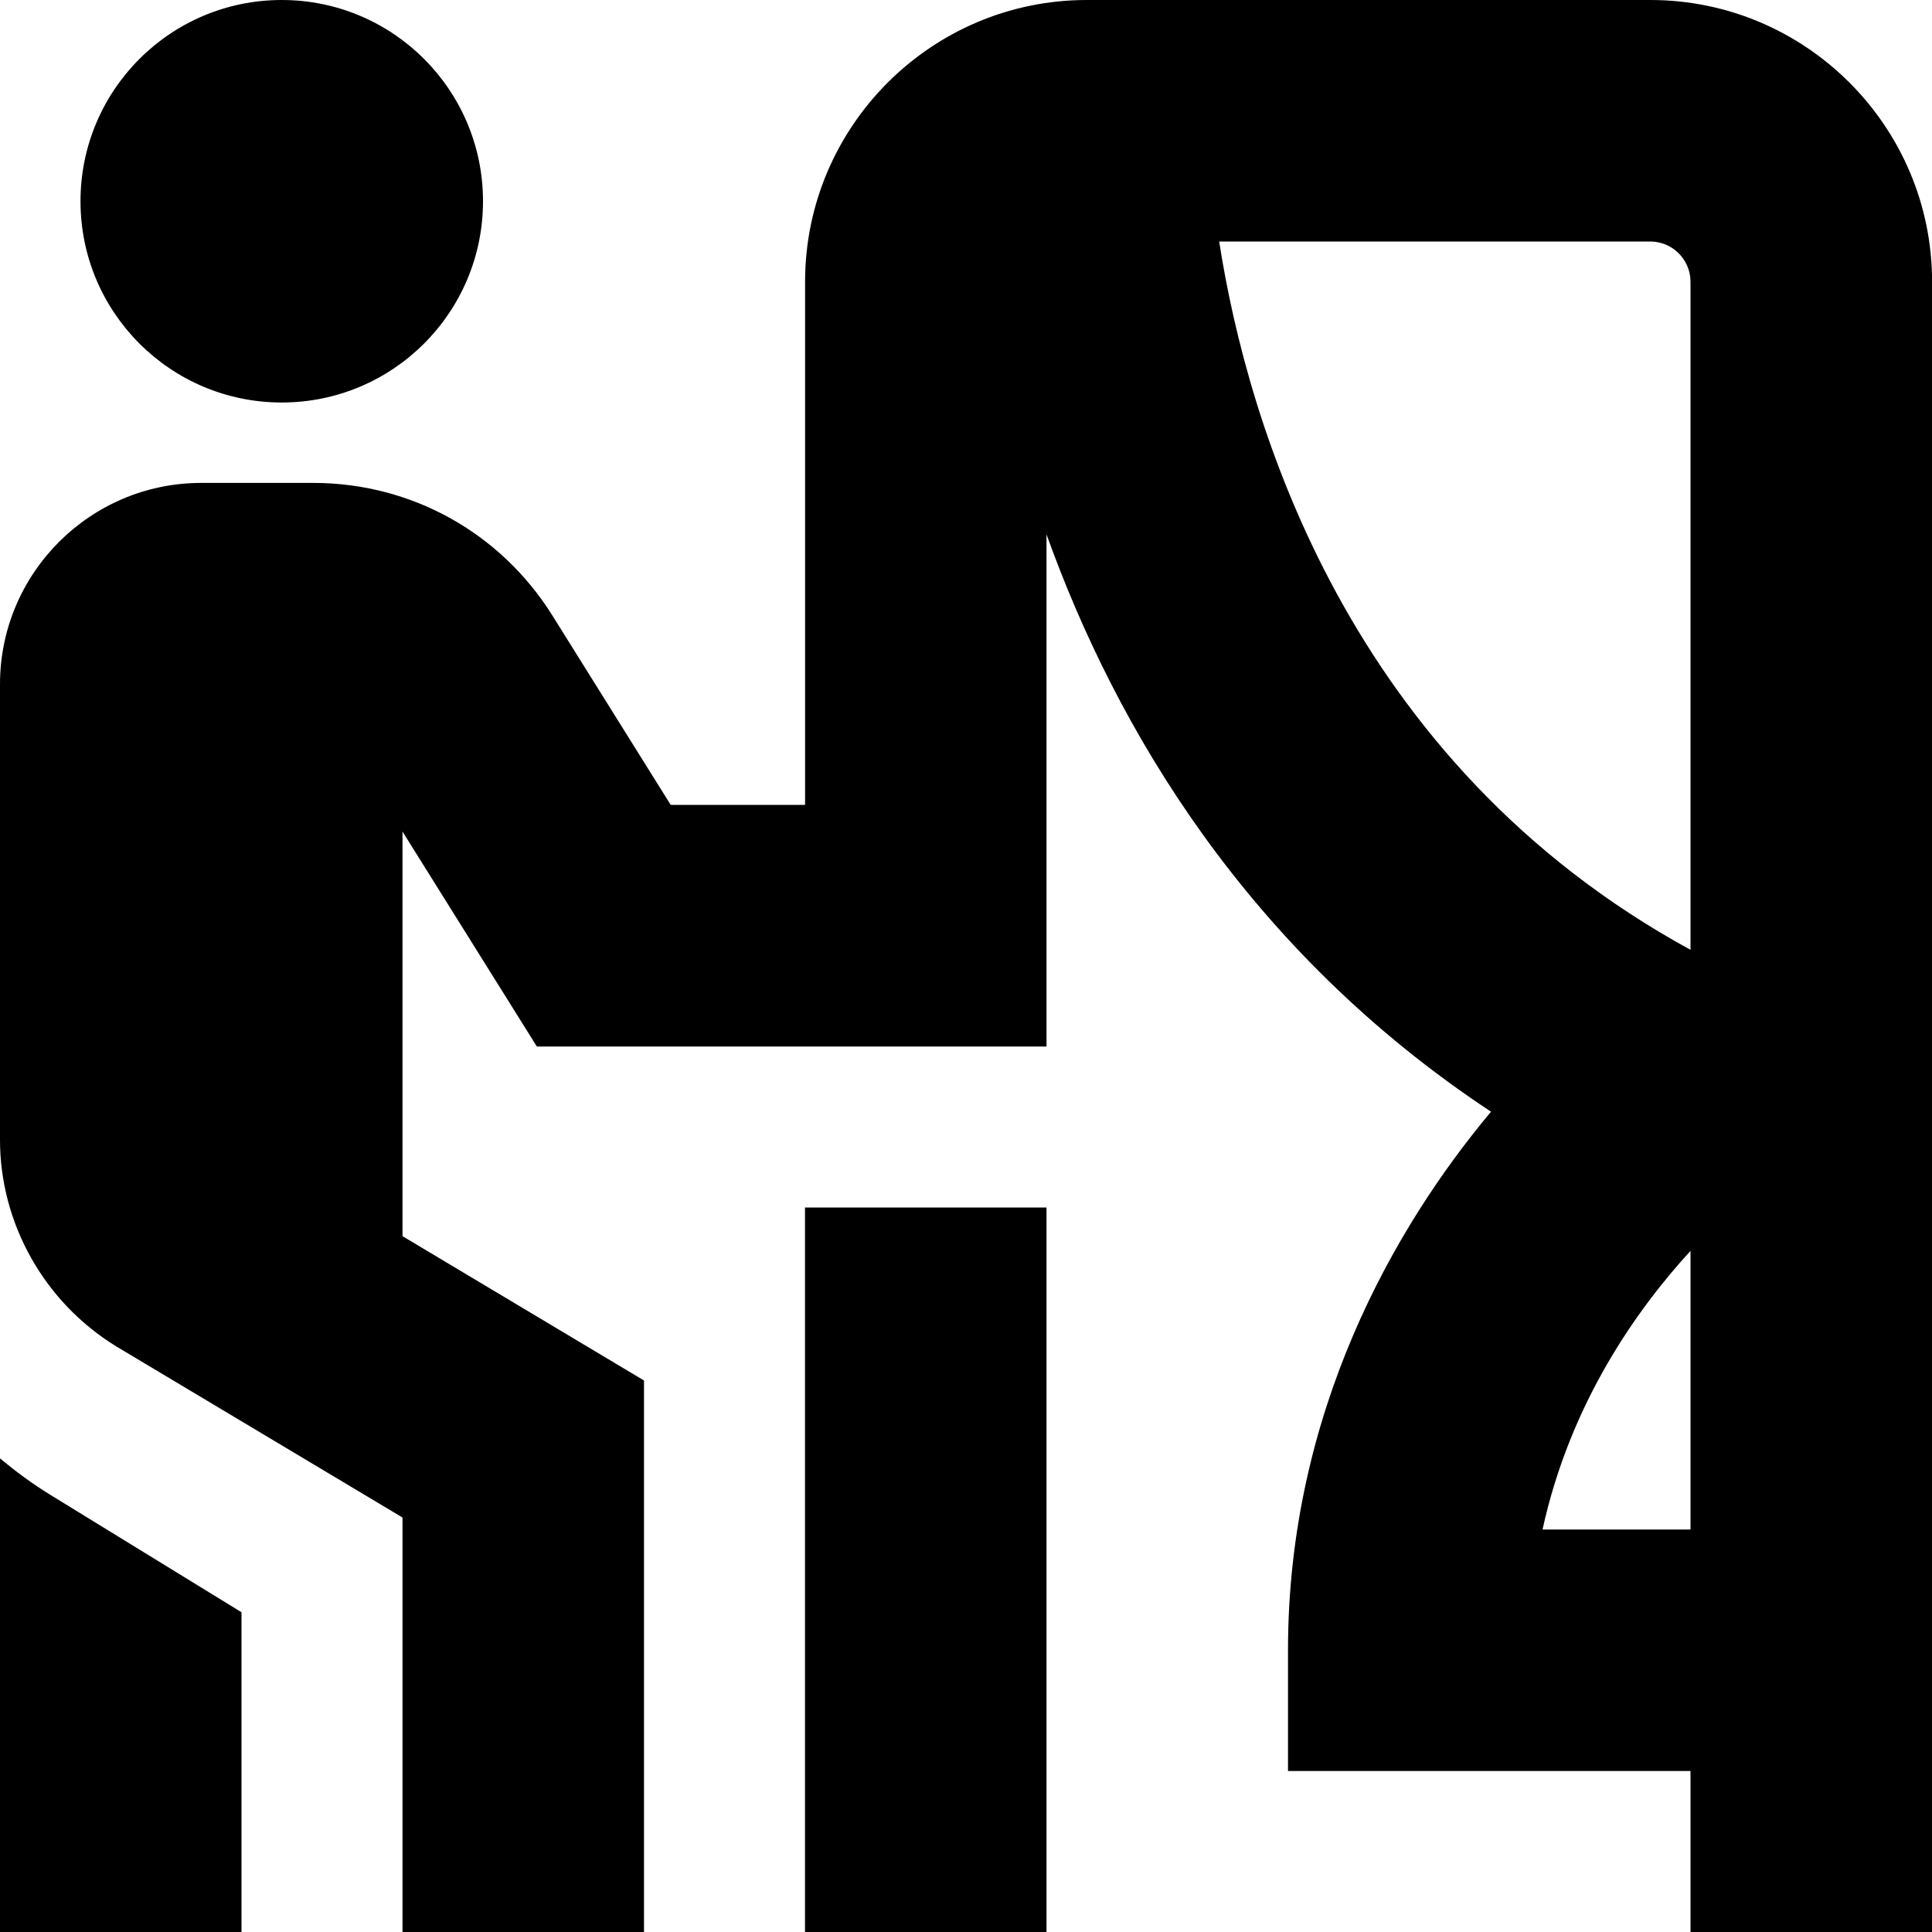 <svg id="Layer_1" viewBox="0 0 24 24" xmlns="http://www.w3.org/2000/svg" data-name="Layer 1"><path d="m1 2.5c0-1.381 1.119-2.5 2.5-2.5s2.5 1.119 2.5 2.5-1.119 2.5-2.5 2.5-2.5-1.119-2.5-2.5zm-1 15.617v5.883h3v-3.972l-2.377-1.46c-.22-.135-.426-.288-.623-.451zm10 5.883h3v-9h-3zm14-20.5v20.5h-3v-2h-5v-1.5c0-2.96 1.323-5.258 2.522-6.69-3.029-2.002-4.657-4.762-5.522-7.172v6.362h-6.331l-1.669-2.67v5.026l3 1.793v6.851h-3v-5.149l-3.555-2.125c-.897-.55-1.445-1.53-1.445-2.566v-5.661c0-1.378 1.121-2.5 2.5-2.5h1.392c1.213 0 2.322.614 2.968 1.644l1.472 2.356h1.669v-6.499c0-1.93 1.57-3.5 3.5-3.5h7c1.93 0 3.5 1.57 3.5 3.5zm-3 8.299v-8.299c0-.276-.225-.5-.5-.5h-5.355c.351 2.254 1.589 6.469 5.855 8.799zm0 7.201v-3.461c-.655.715-1.491 1.876-1.838 3.461z"/></svg>
